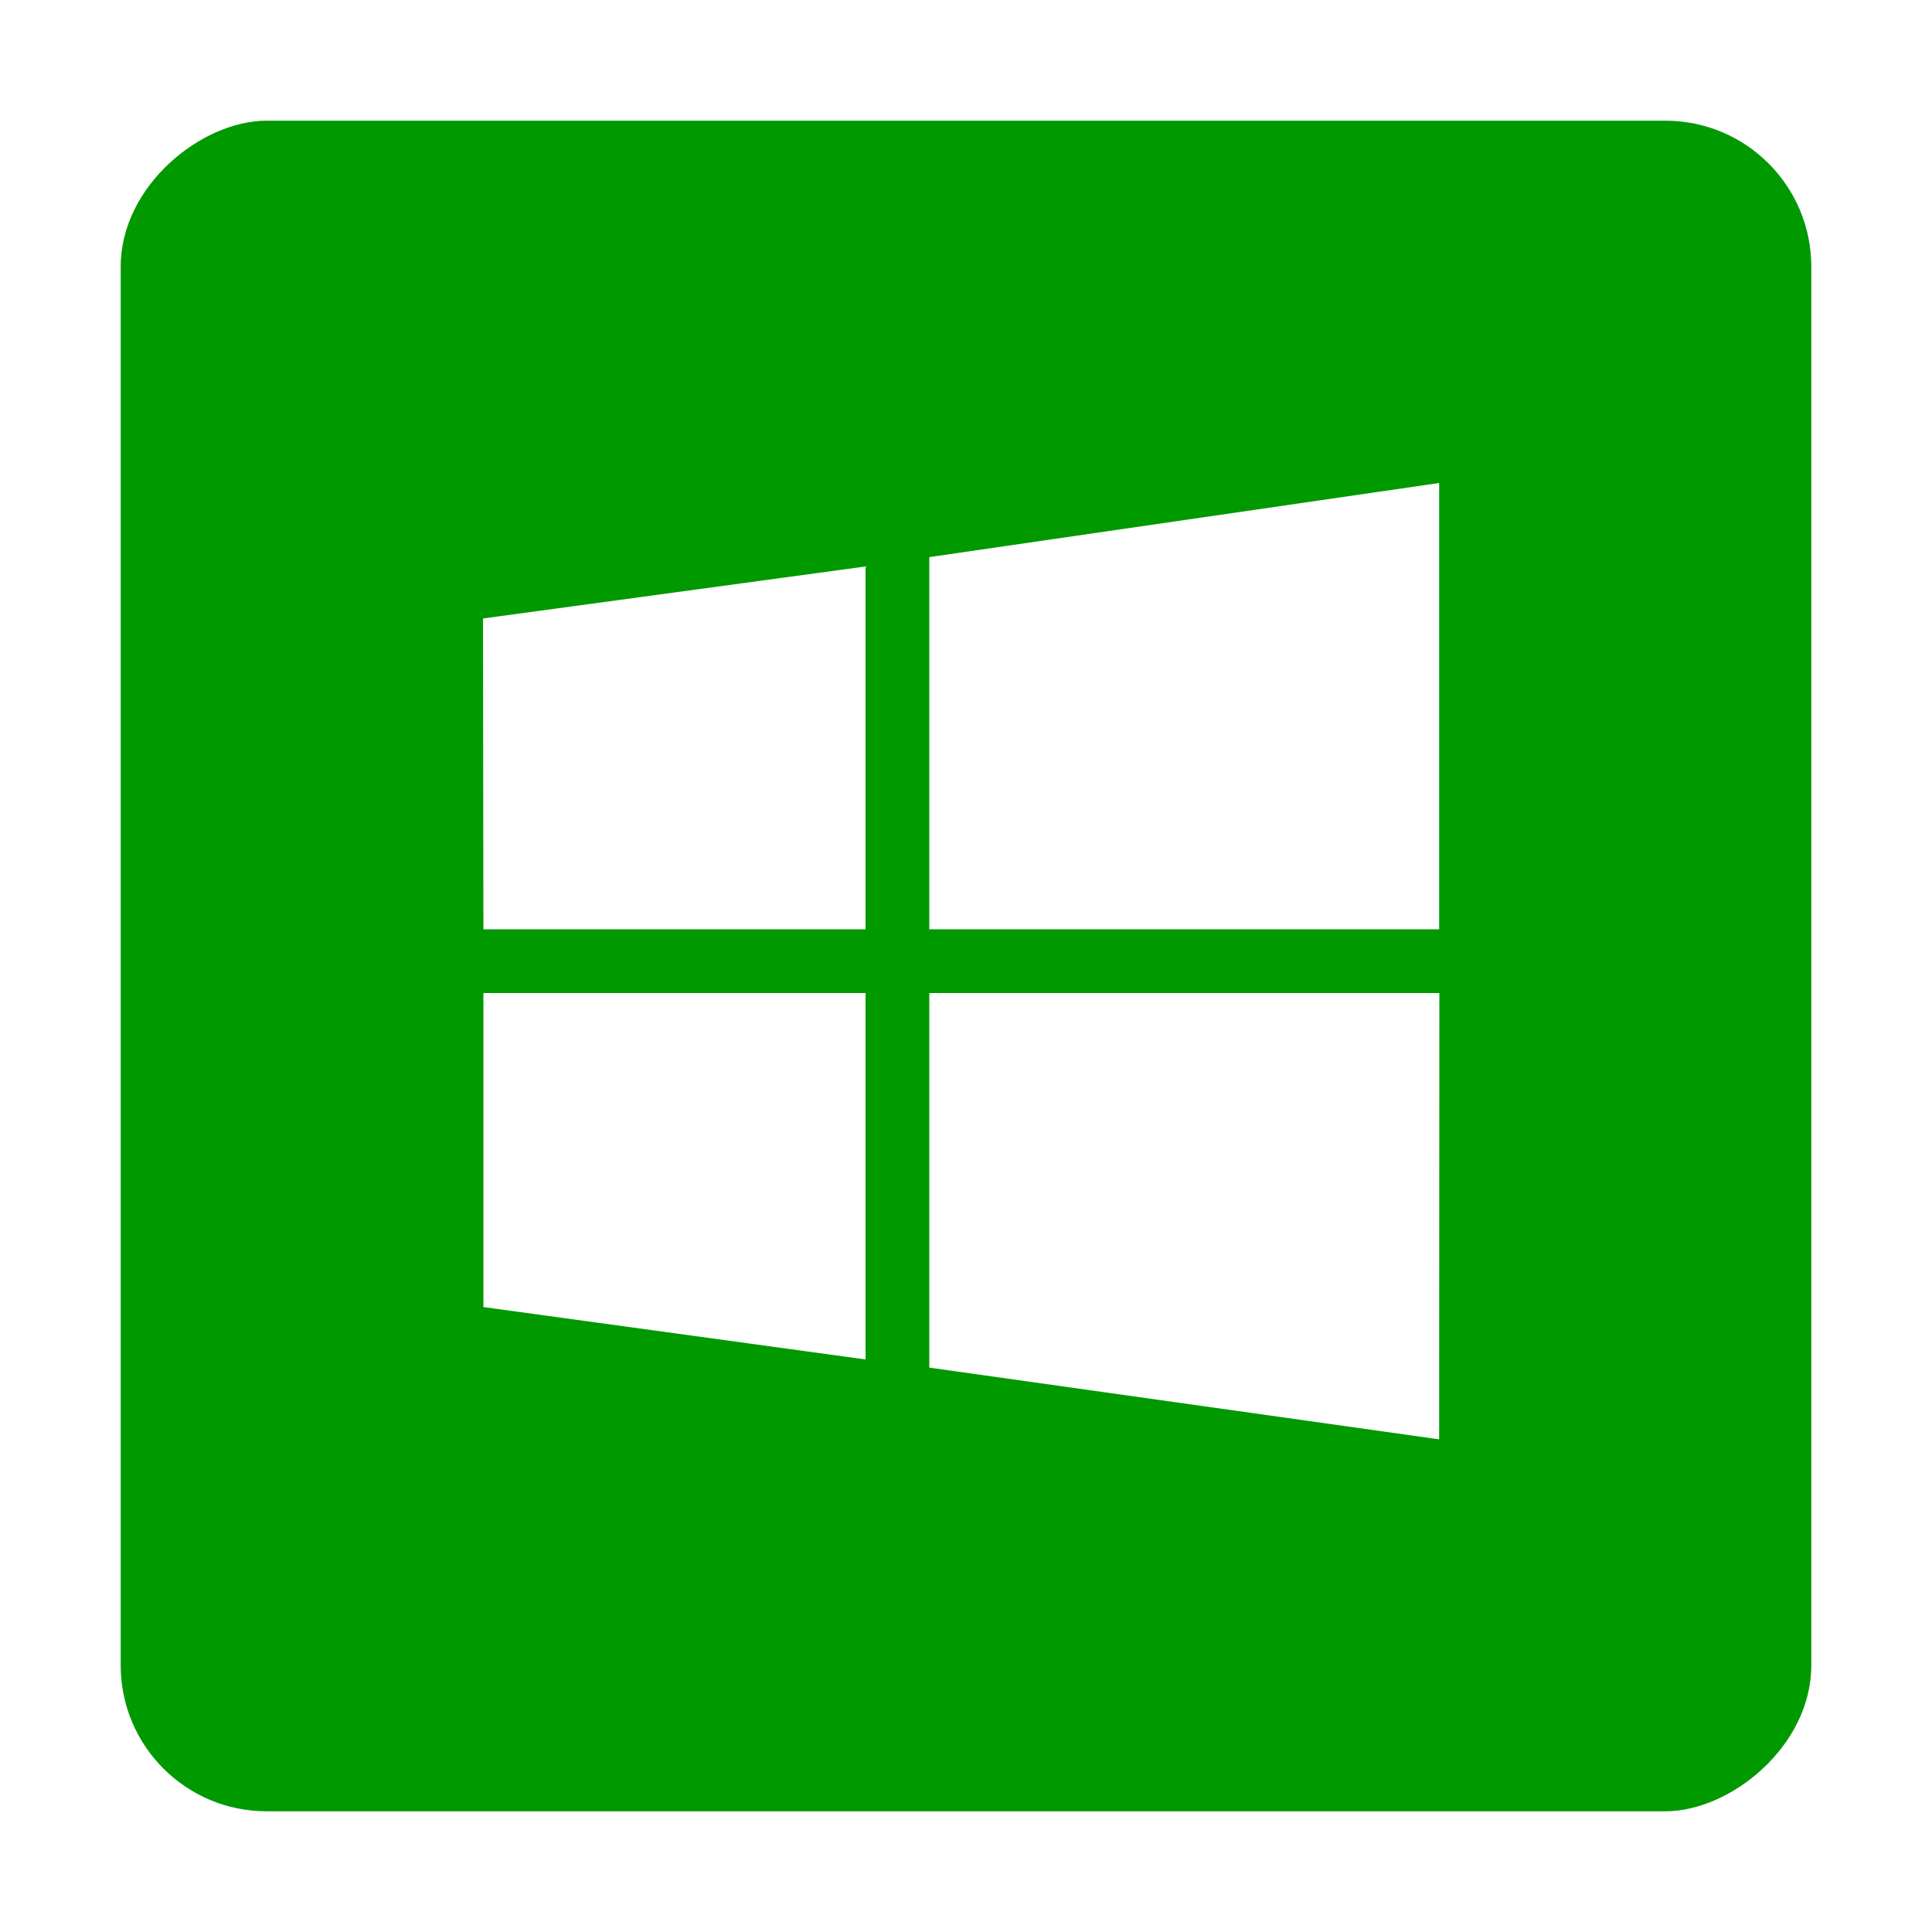<?xml version="1.0" encoding="UTF-8" standalone="no"?>
<svg
   xmlns:dc="http://purl.org/dc/elements/1.1/"
   xmlns:cc="http://creativecommons.org/ns#"
   xmlns:rdf="http://www.w3.org/1999/02/22-rdf-syntax-ns#"
   xmlns:svg="http://www.w3.org/2000/svg"
   xmlns="http://www.w3.org/2000/svg"
   xmlns:sodipodi="http://sodipodi.sourceforge.net/DTD/sodipodi-0.dtd"
   xmlns:inkscape="http://www.inkscape.org/namespaces/inkscape"
   width="32"
   height="32"
   version="1"
   id="svg6314"
   sodipodi:docname="q4wine.svg"
   inkscape:version="1.0.1 (3bc2e813f5, 2020-09-07)">
  <defs
     id="defs6318">
    <filter
       inkscape:collect="always"
       style="color-interpolation-filters:sRGB"
       id="filter41549"
       x="-0.075"
       width="1.15"
       y="-0.075"
       height="1.15">
      <feGaussianBlur
         inkscape:collect="always"
         stdDeviation="0.875"
         id="feGaussianBlur41551" />
    </filter>
  </defs>
  <sodipodi:namedview
     pagecolor="#ffffff"
     bordercolor="#666666"
     borderopacity="1"
     objecttolerance="10"
     gridtolerance="10"
     guidetolerance="10"
     inkscape:pageopacity="0"
     inkscape:pageshadow="2"
     inkscape:window-width="1920"
     inkscape:window-height="1000"
     id="namedview6316"
     showgrid="false"
     inkscape:zoom="13.906433"
     inkscape:cx="-0.54803035"
     inkscape:cy="8.756103"
     inkscape:window-x="0"
     inkscape:window-y="0"
     inkscape:window-maximized="1"
     inkscape:current-layer="svg6314"
     inkscape:document-rotation="0" />
  <rect
     style="opacity:0.5;fill:#000000;fill-opacity:1;stroke:none;stroke-width:0.511;stroke-miterlimit:4;stroke-dasharray:none;stroke-opacity:1;filter:url(#filter41549)"
     id="rect818-6"
     width="28"
     height="28"
     x="-30"
     y="2"
     transform="rotate(-90)"
     rx="2.416"
     ry="2.416" />
  <rect
     style="opacity:1;fill:#009900;fill-opacity:1;stroke:none;stroke-width:0.511;stroke-miterlimit:4;stroke-dasharray:none;stroke-opacity:1"
     id="rect818"
     width="28"
     height="28"
     x="-30"
     y="2"
     transform="rotate(-90)"
     rx="2.416"
     ry="2.416" />
  <g
     id="g6"
     transform="matrix(0.033,0,0,0.033,8,8)"
     style="fill:#ffffff;fill-opacity:1">
    <g
       id="g4"
       style="fill:#ffffff;fill-opacity:1">
      <path
         d="M 0.2,224 0,68 192,41.9 V 224 Z M 224,37.2 479.9,0 V 224 H 224 Z M 480,256 479.9,480 224,444 V 256 Z M 192,439.9 0.2,413.6 V 256 H 192 Z"
         id="path2"
         inkscape:connector-curvature="0"
         style="fill:#ffffff;fill-opacity:1" />
    </g>
  </g>
</svg>
